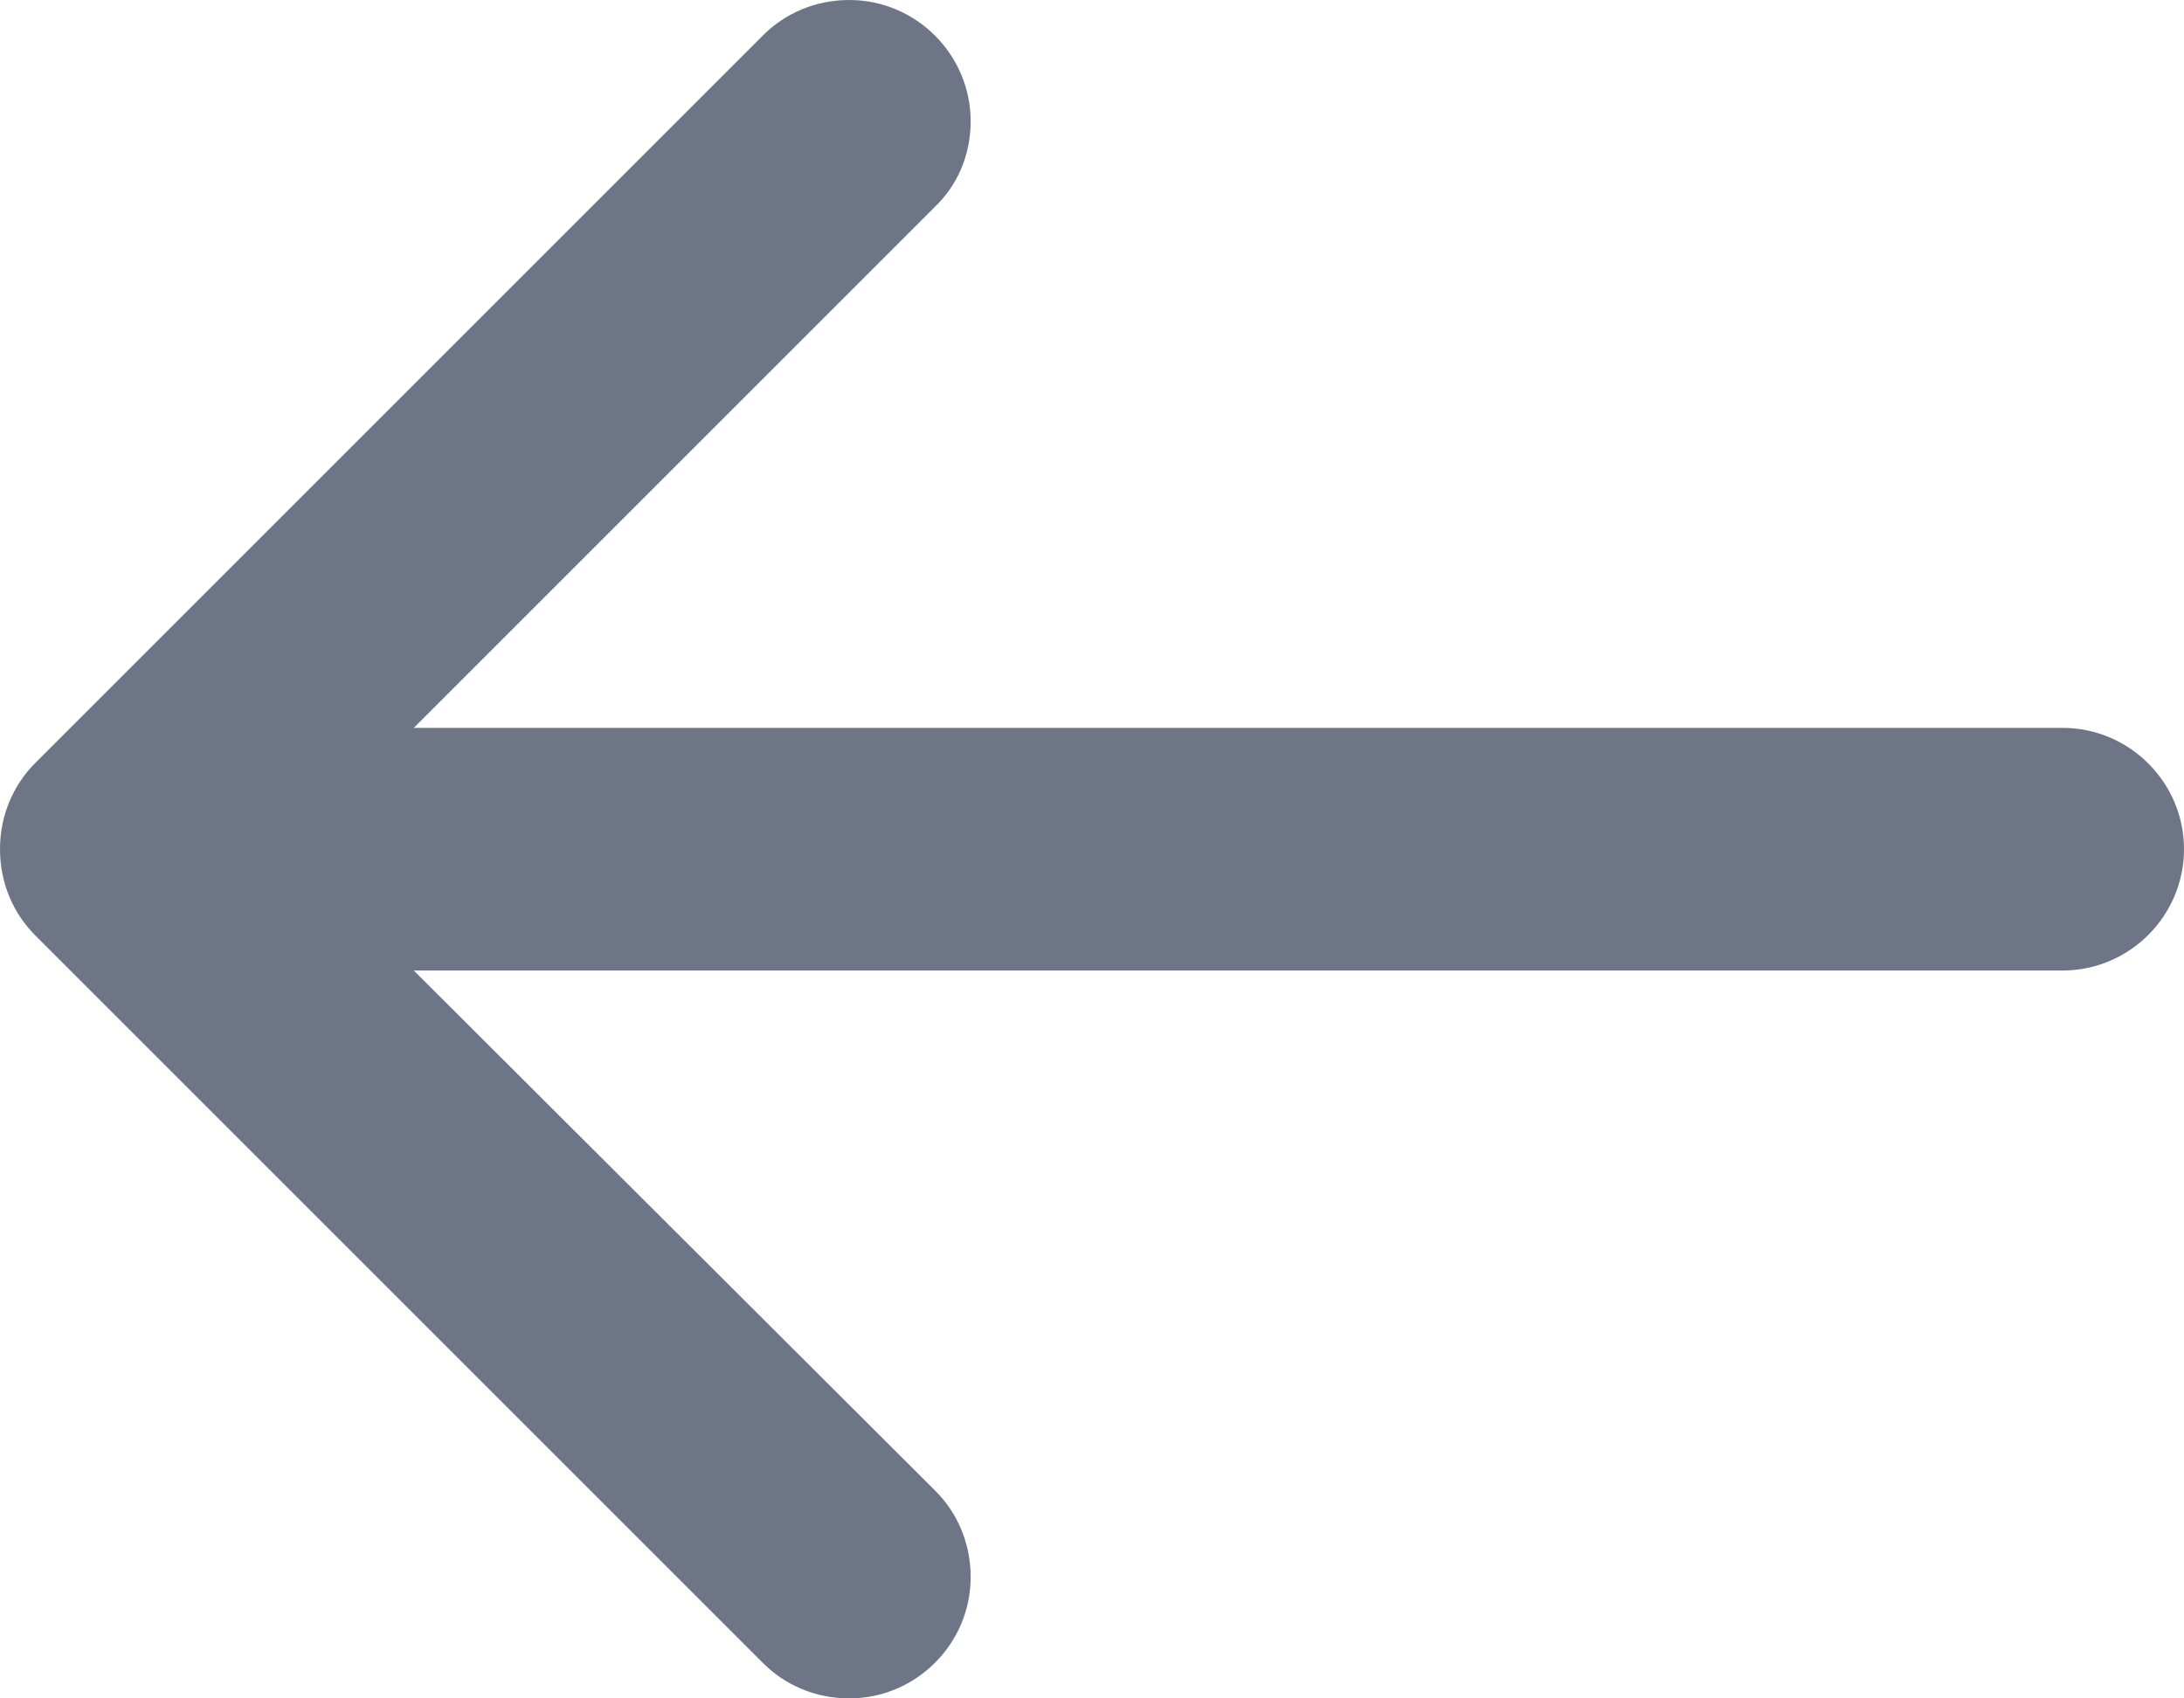 <svg width="18" height="14" viewBox="0 0 18 14" fill="none" xmlns="http://www.w3.org/2000/svg">
<path d="M0.29 7.71L6.29 13.71C6.47 13.89 6.72 14 7 14C7.55 14 8 13.55 8 13C8 12.72 7.89 12.47 7.71 12.29L3.41 8L17 8C17.55 8 18 7.55 18 7C18 6.45 17.55 6 17 6L3.41 6L7.7 1.71C7.89 1.53 8 1.28 8 1C8 0.45 7.55 0 7 0C6.72 0 6.47 0.11 6.29 0.29L0.29 6.29C0.11 6.47 0 6.72 0 7C0 7.28 0.11 7.53 0.29 7.71Z" fill="#6d7587"/>
</svg>
